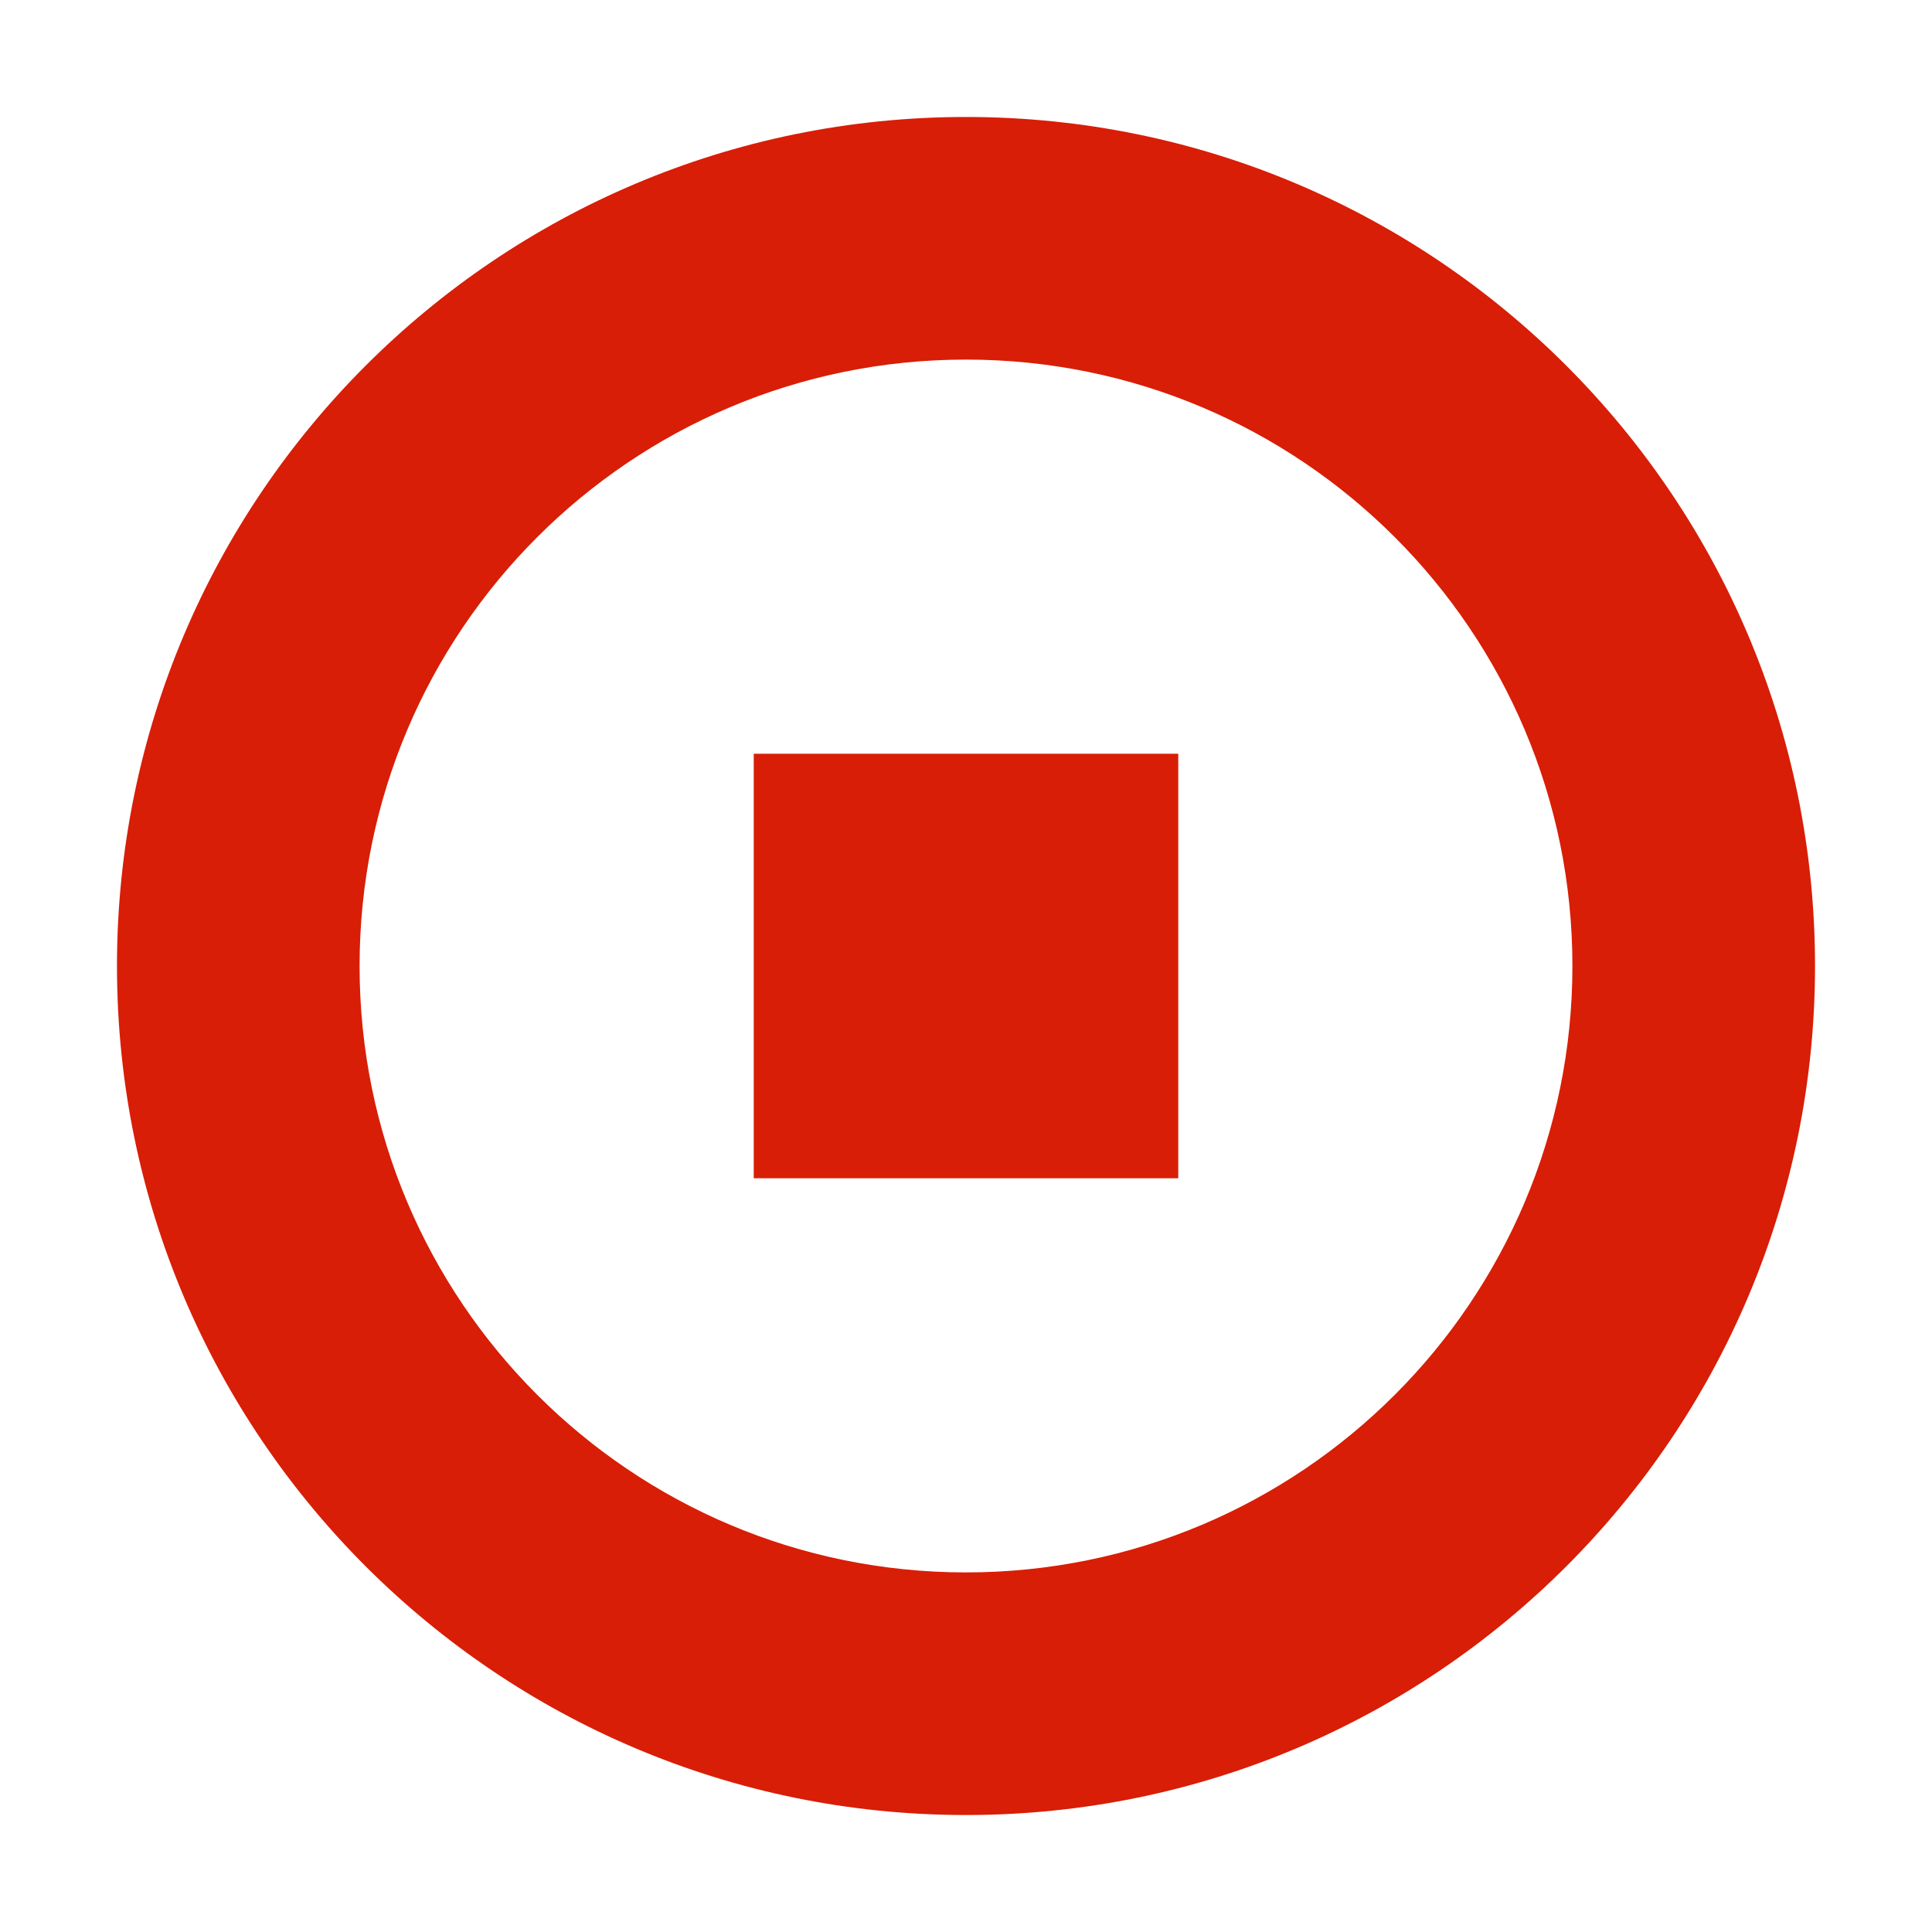 <svg t="1642039983074" class="icon" viewBox="0 0 1024 1024" version="1.1" xmlns="http://www.w3.org/2000/svg" p-id="11586" width="200" height="200"><path d="M512 62c-248.512 0-450 201.487-450 450s201.487 450 450 450 450-201.487 450-450c0-248.512-201.487-450-450-450zM512 833.412c-177.525 0-321.412-143.887-321.412-321.412s143.887-321.412 321.412-321.412c177.525 0 321.412 143.887 321.412 321.412 0 177.525-143.887 321.412-321.412 321.412zM399.5 624.5h225v-225h-225v225z" p-id="11587" fill="#d81e06"></path></svg>